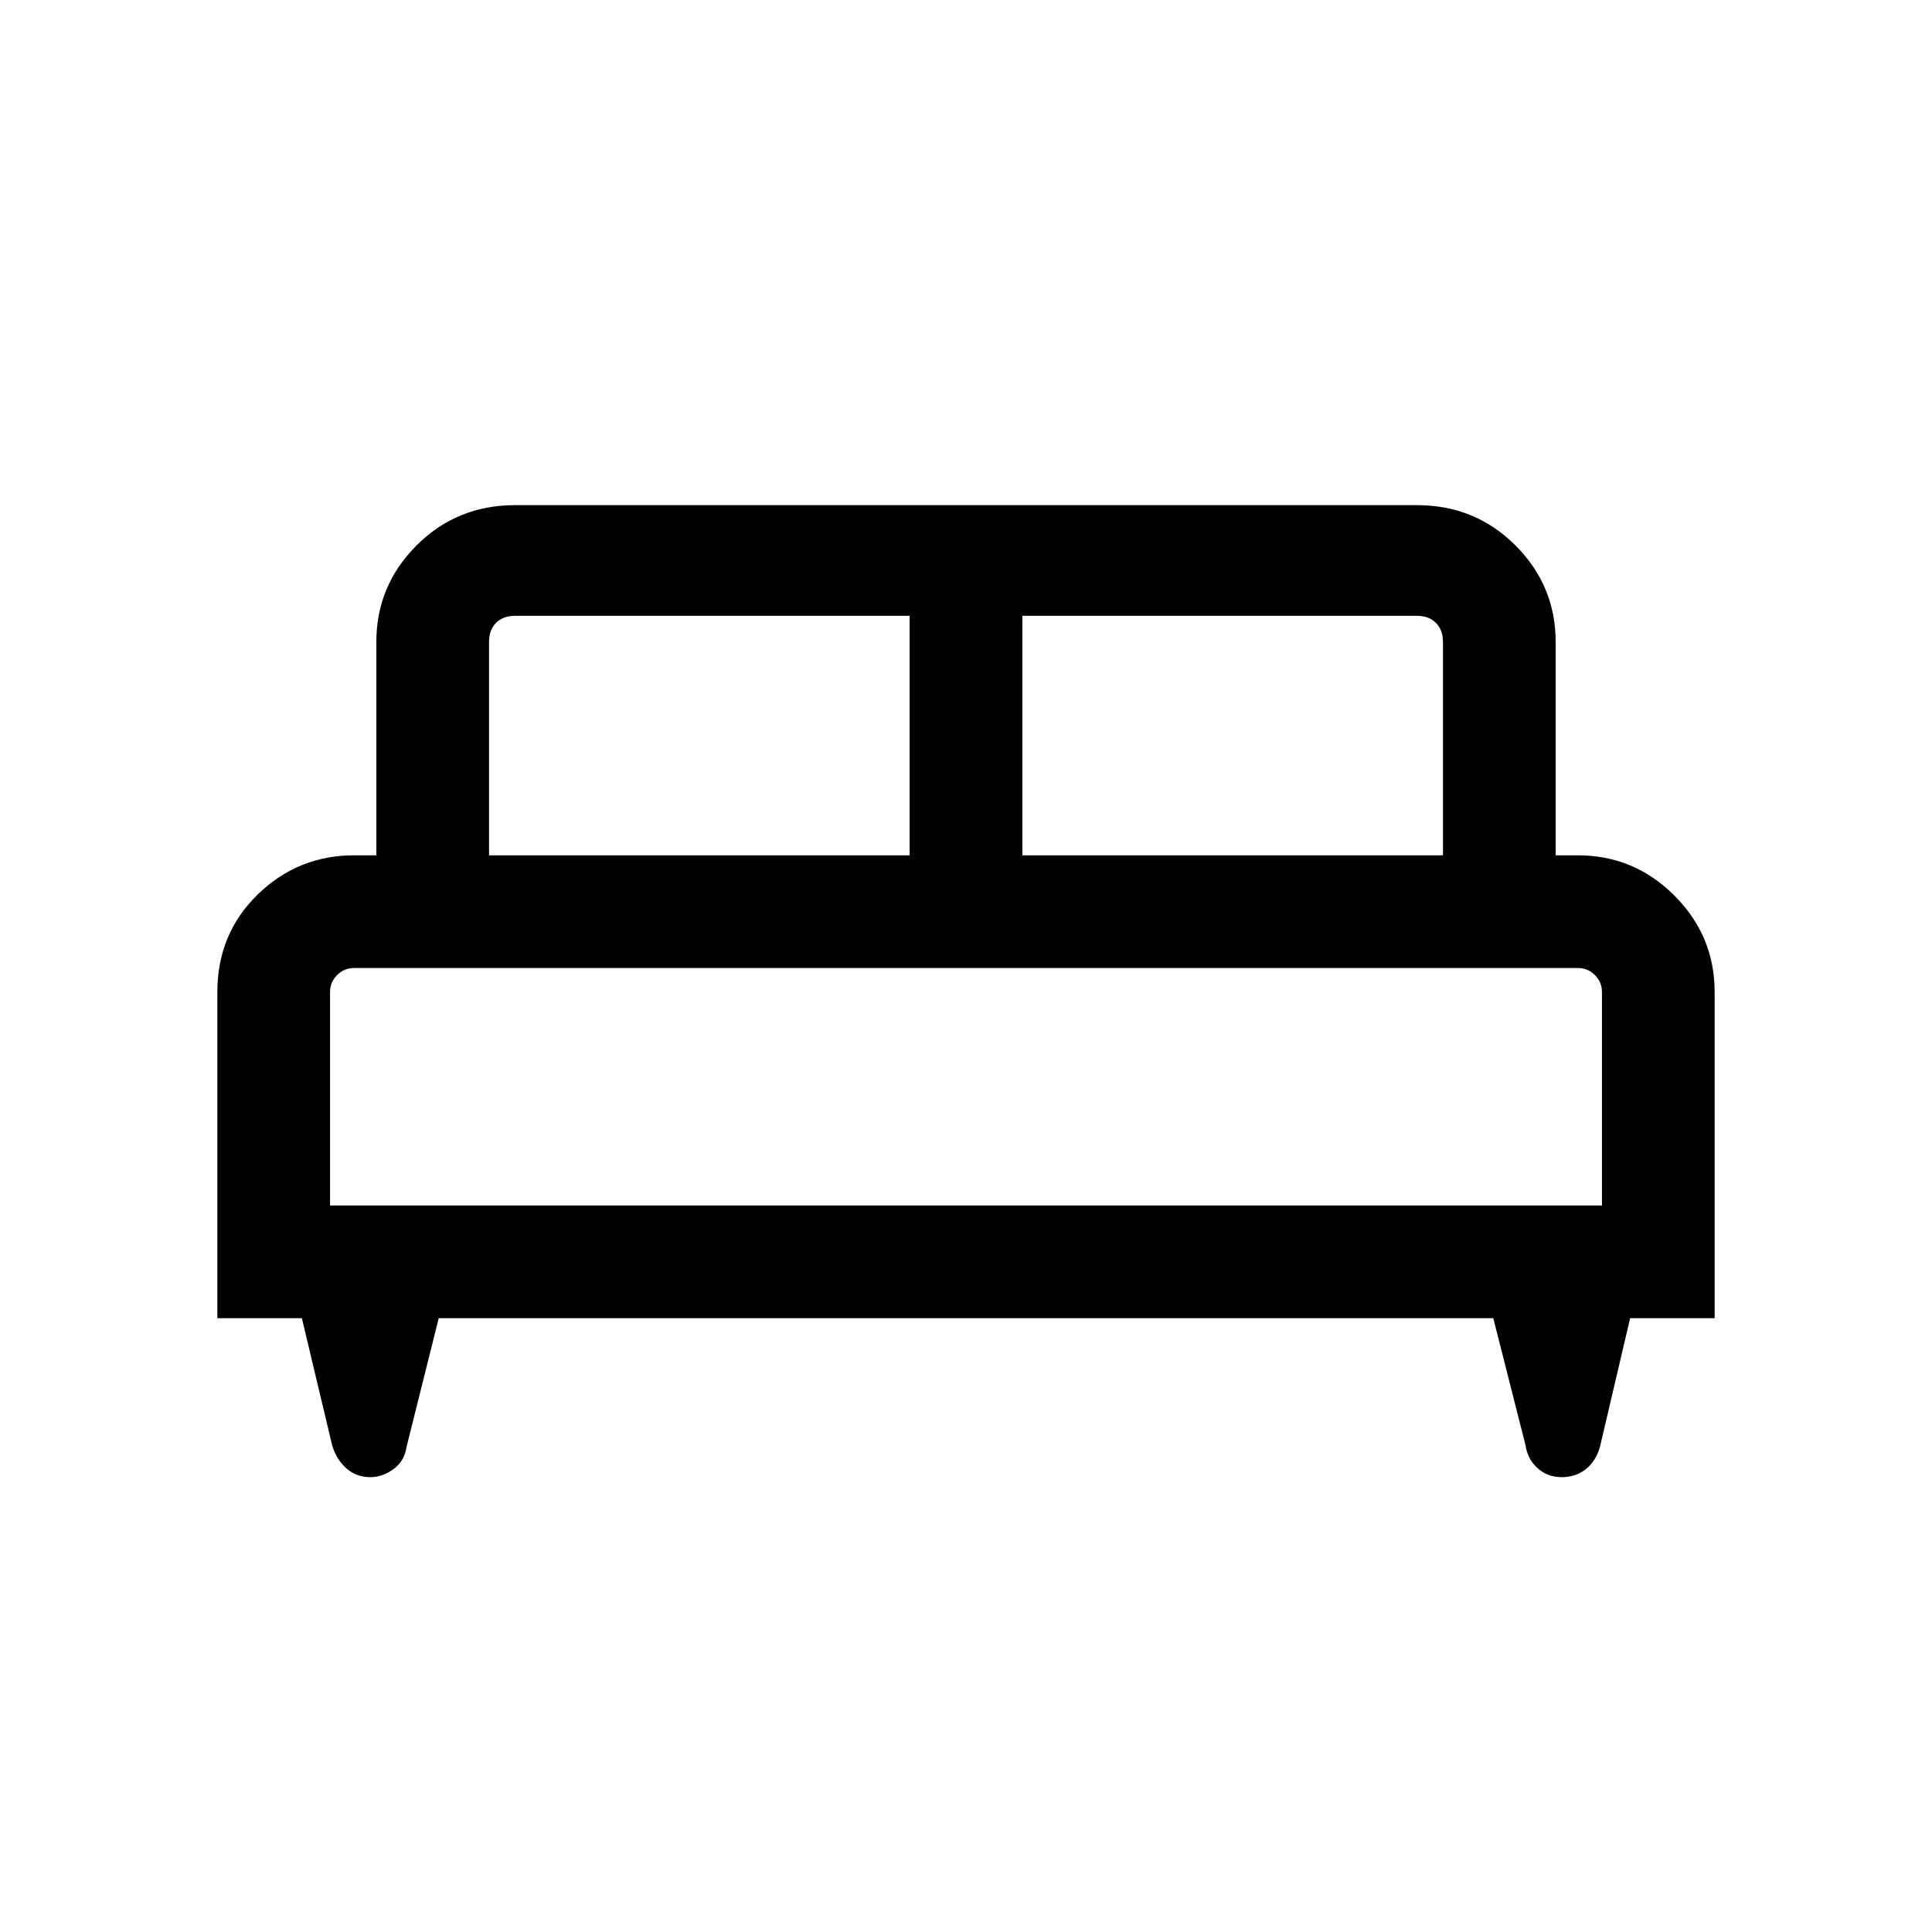 <svg xmlns="http://www.w3.org/2000/svg" height="24" width="24"><path d="M2.7 16.375V12.325Q2.7 11.6 3.2 11.113Q3.7 10.625 4.4 10.625H4.675V7.975Q4.675 7.275 5.175 6.775Q5.675 6.275 6.4 6.275H17.6Q18.325 6.275 18.825 6.775Q19.325 7.275 19.325 7.975V10.625H19.6Q20.3 10.625 20.8 11.125Q21.3 11.625 21.3 12.325V16.375H20.25L19.875 17.975Q19.825 18.15 19.7 18.25Q19.575 18.35 19.4 18.35Q19.225 18.35 19.1 18.238Q18.975 18.125 18.95 17.95L18.55 16.375H5.45L5.05 17.975Q5.025 18.15 4.888 18.25Q4.75 18.35 4.6 18.35Q4.425 18.35 4.3 18.238Q4.175 18.125 4.125 17.95L3.75 16.375ZM12.7 10.625H17.925V7.975Q17.925 7.825 17.837 7.737Q17.75 7.65 17.6 7.65H12.7ZM6.075 10.625H11.3V7.65H6.4Q6.25 7.65 6.162 7.737Q6.075 7.825 6.075 7.975ZM4.1 14.975H19.9V12.325Q19.9 12.2 19.812 12.112Q19.725 12.025 19.6 12.025H4.4Q4.275 12.025 4.188 12.112Q4.1 12.2 4.1 12.325ZM19.9 14.975H4.1Q4.1 14.975 4.188 14.975Q4.275 14.975 4.4 14.975H19.6Q19.725 14.975 19.812 14.975Q19.9 14.975 19.9 14.975Z"/></svg>